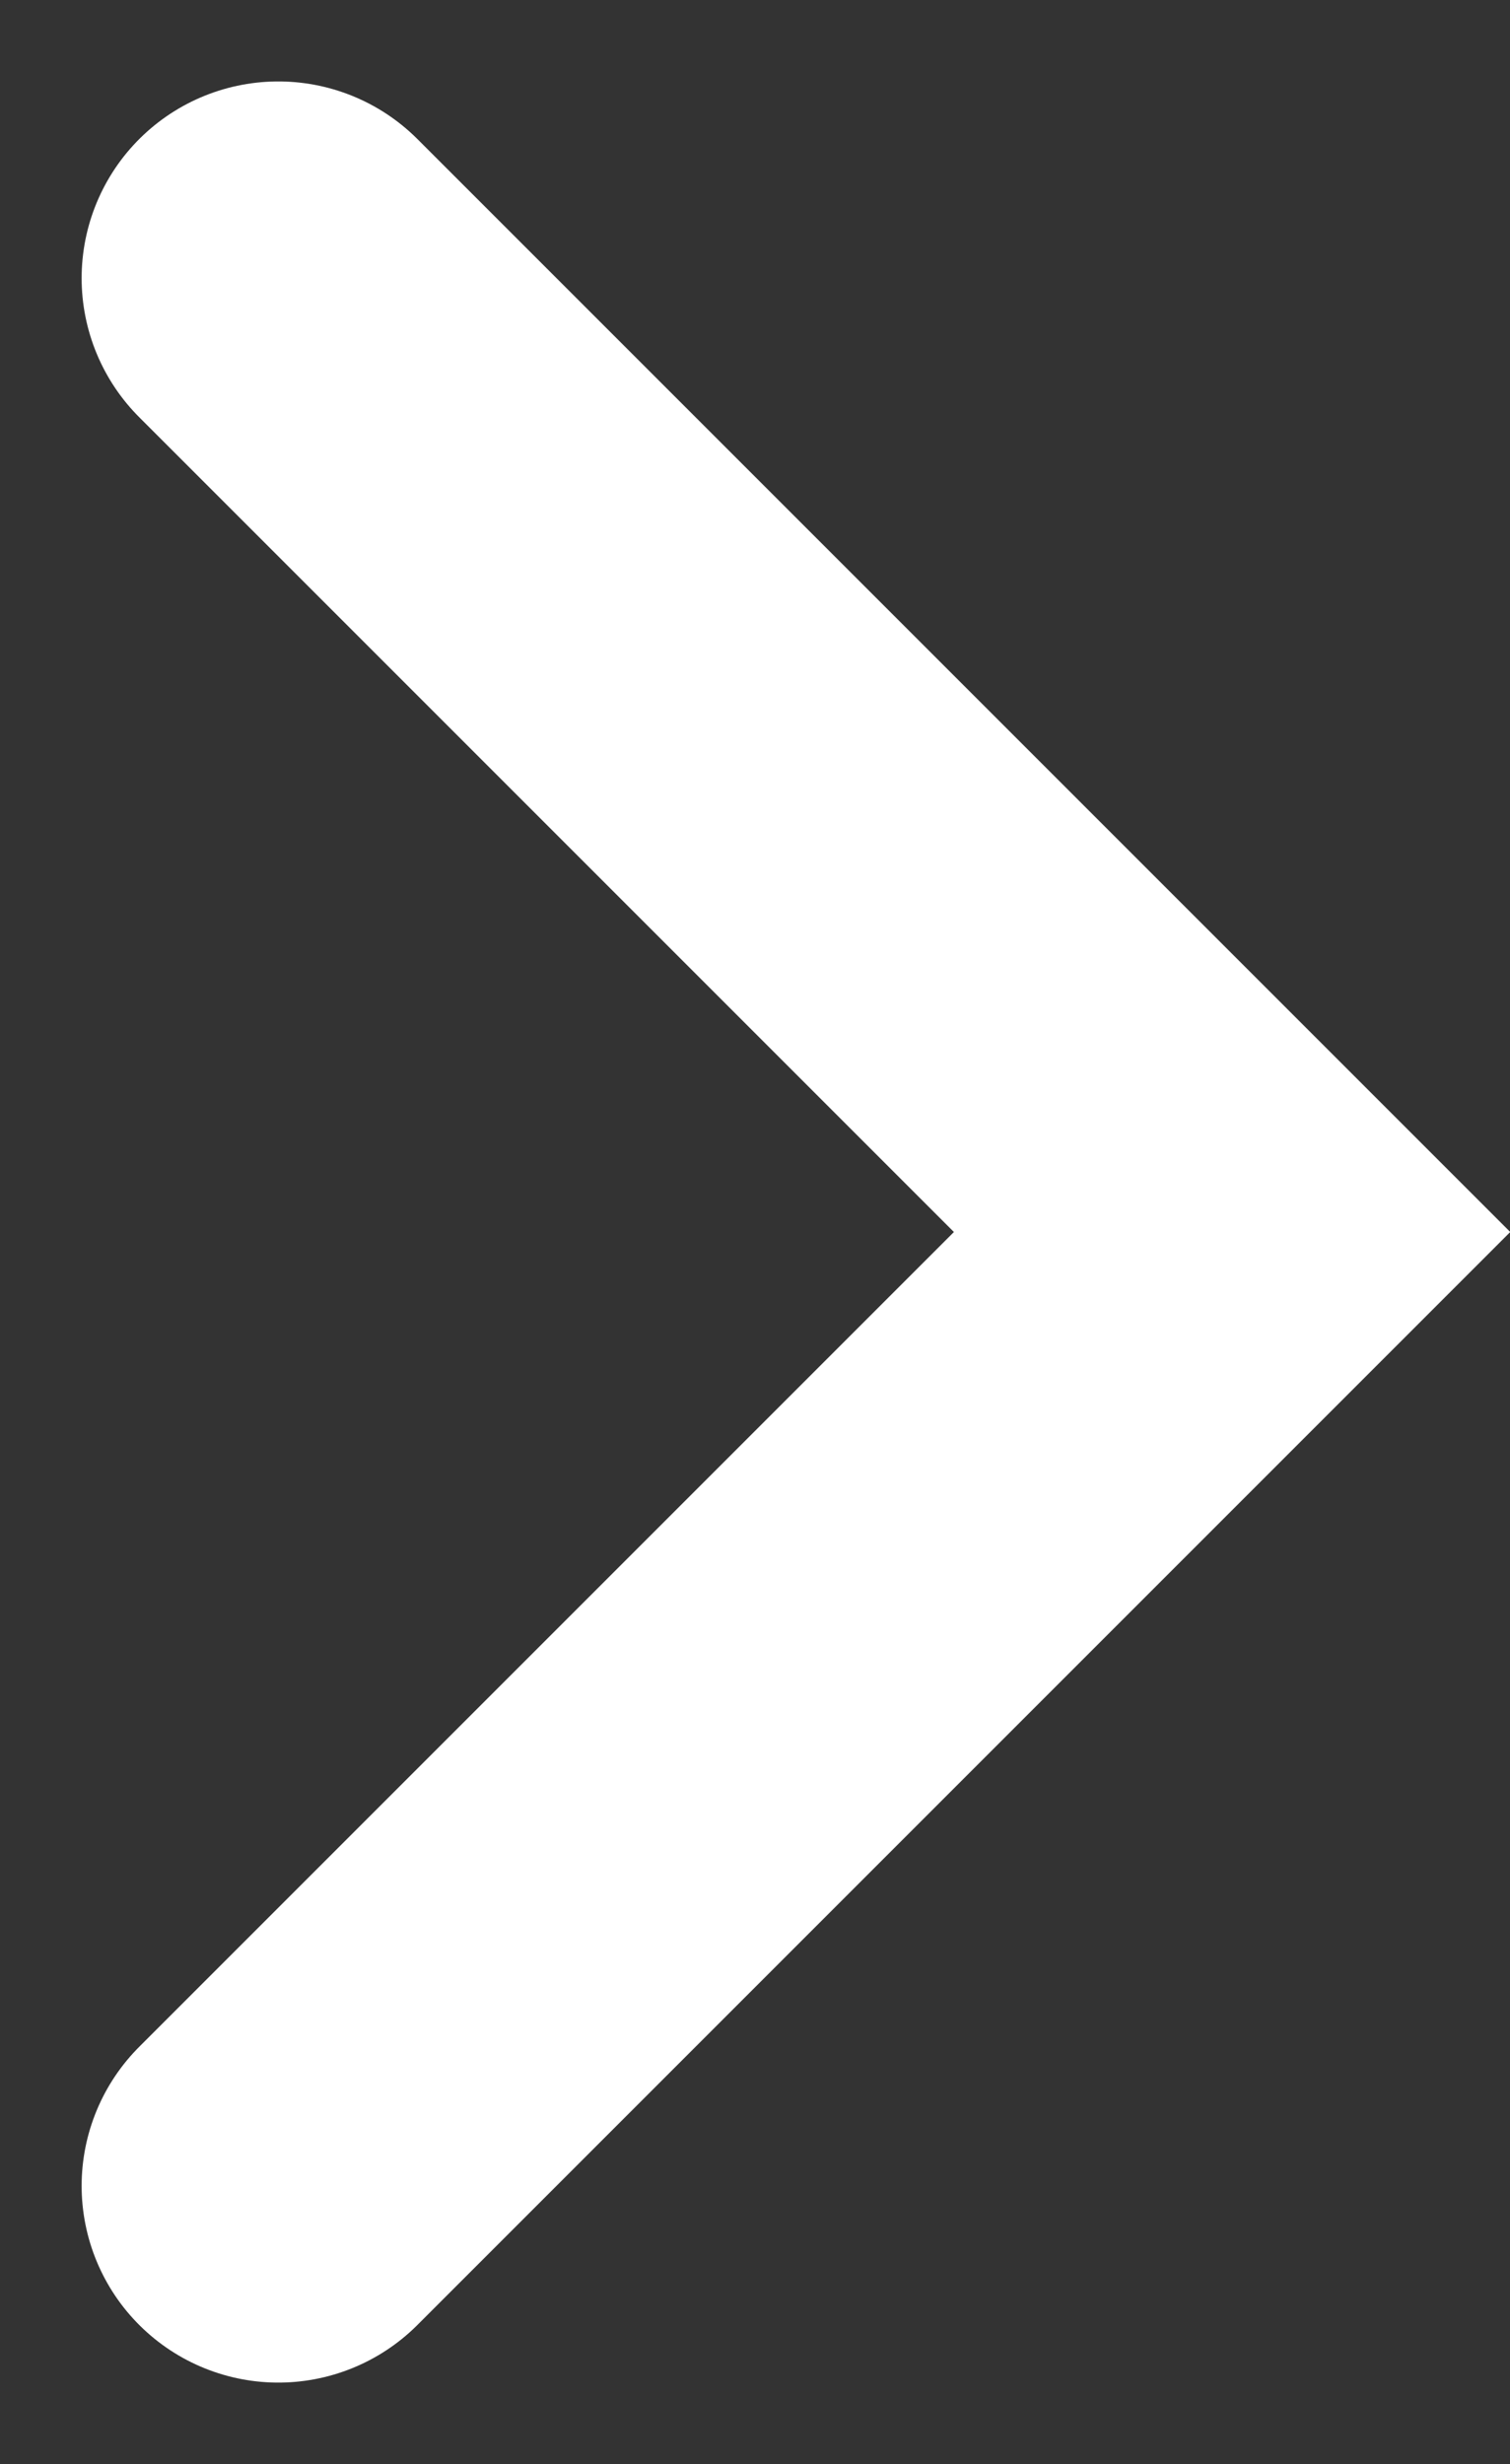 <svg xmlns="http://www.w3.org/2000/svg" width="7.677" height="12.526" viewBox="0 0 7.677 12.526">
  <rect x="0" y="0" width="7.677" height="12.526" fill="#333333" stroke="none"/>
  <path id="Path_74" data-name="Path 74" d="M80.865,19.12l4.849,4.849-4.849,4.849" transform="translate(-79.45 -17.706)" fill="none" stroke="#fff" stroke-linecap="round" stroke-width="2"/>
</svg>
